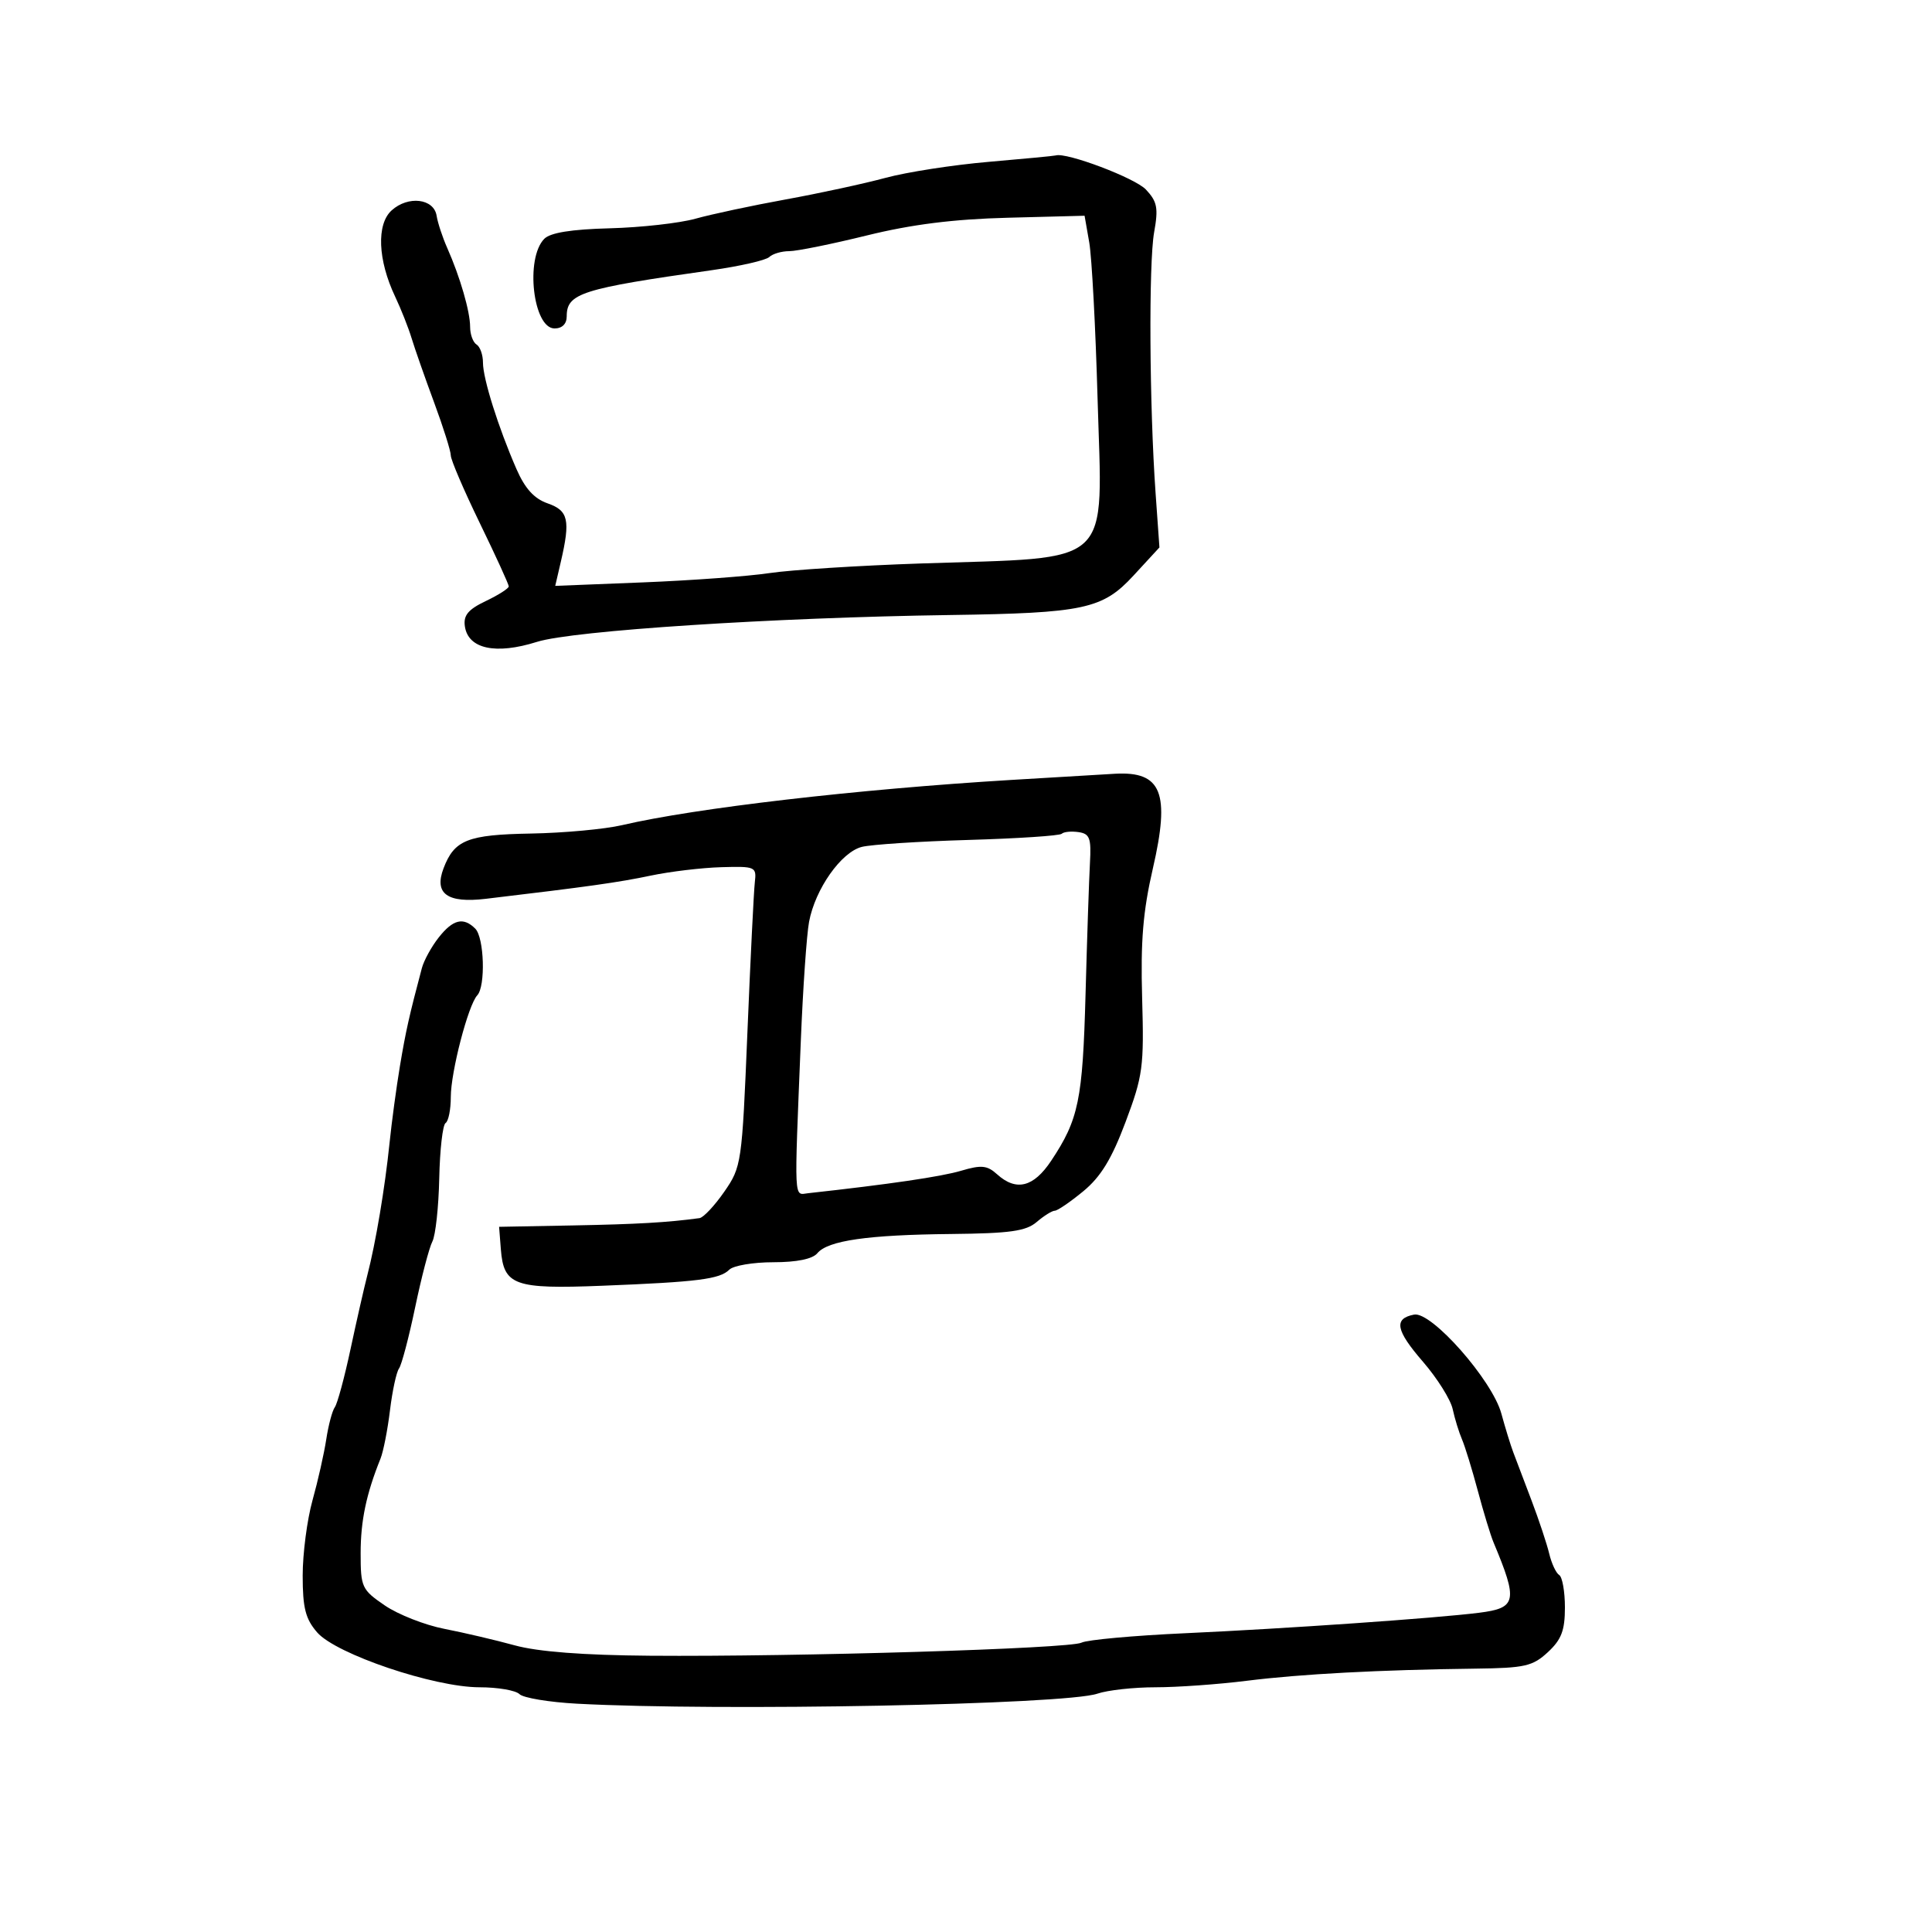 <svg xmlns="http://www.w3.org/2000/svg" width="300" height="300" viewBox="0 0 300 300" version="1.1">
	<path d="M 153.500 25.134 C 148 25.606, 140.800 26.723, 137.500 27.617 C 134.200 28.511, 127.225 30.020, 122 30.970 C 116.775 31.920, 110.475 33.265, 108 33.958 C 105.525 34.651, 99.538 35.322, 94.695 35.449 C 88.698 35.607, 85.450 36.130, 84.508 37.090 C 81.526 40.132, 82.779 51, 86.111 51 C 87.292 51, 88 50.296, 88 49.122 C 88 45.546, 90.267 44.824, 110.500 41.958 C 114.900 41.334, 118.927 40.414, 119.450 39.912 C 119.972 39.410, 121.368 39, 122.551 39 C 123.734 39, 129.157 37.903, 134.601 36.561 C 141.572 34.844, 148.037 34.031, 156.457 33.811 L 168.413 33.500 169.138 37.652 C 169.536 39.935, 170.118 50.831, 170.430 61.864 C 171.183 88.469, 173.322 86.470, 143 87.495 C 133.375 87.820, 122.800 88.491, 119.500 88.987 C 116.200 89.483, 107.361 90.133, 99.858 90.432 L 86.216 90.974 87.084 87.237 C 88.592 80.744, 88.263 79.287, 85.035 78.162 C 82.940 77.432, 81.518 75.863, 80.188 72.814 C 77.377 66.372, 74.989 58.783, 74.995 56.309 C 74.998 55.104, 74.550 53.840, 74 53.500 C 73.450 53.160, 73 51.928, 73 50.762 C 73 48.378, 71.440 42.996, 69.445 38.500 C 68.713 36.850, 67.971 34.600, 67.797 33.500 C 67.372 30.821, 63.381 30.345, 60.815 32.667 C 58.438 34.818, 58.663 40.379, 61.356 46.055 C 62.263 47.966, 63.413 50.873, 63.912 52.515 C 64.411 54.157, 65.985 58.648, 67.409 62.496 C 68.834 66.343, 70 70.046, 70 70.725 C 70 71.403, 72.025 76.125, 74.500 81.218 C 76.975 86.312, 79 90.738, 79 91.054 C 79 91.371, 77.395 92.395, 75.433 93.331 C 72.695 94.636, 71.939 95.547, 72.183 97.246 C 72.687 100.765, 76.964 101.692, 83.377 99.670 C 88.936 97.918, 120.038 95.895, 147.500 95.501 C 168.313 95.201, 171.211 94.580, 175.994 89.391 L 180.036 85.006 179.439 76.579 C 178.478 62.993, 178.354 40.862, 179.213 36.068 C 179.889 32.298, 179.698 31.308, 177.935 29.431 C 176.254 27.641, 165.596 23.612, 163.934 24.137 C 163.695 24.213, 159 24.661, 153.500 25.134 M 156.984 121.110 C 133.027 122.560, 107.996 125.469, 96.606 128.126 C 93.915 128.755, 87.546 129.342, 82.452 129.432 C 72.598 129.606, 70.551 130.420, 68.874 134.831 C 67.373 138.779, 69.452 140.278, 75.442 139.566 C 91.413 137.669, 96.036 137.019, 101 135.973 C 104.025 135.335, 108.975 134.743, 112 134.657 C 117.313 134.505, 117.490 134.585, 117.209 137 C 117.049 138.375, 116.531 148.862, 116.058 160.304 C 115.215 180.694, 115.143 181.185, 112.463 185.054 C 110.959 187.224, 109.227 189.068, 108.614 189.151 C 103.643 189.825, 98.933 190.097, 89 190.284 L 77.500 190.500 77.773 194 C 78.210 199.599, 79.857 200.191, 93.500 199.651 C 108.350 199.063, 111.769 198.631, 113.242 197.158 C 113.879 196.521, 116.955 196, 120.078 196 C 123.721 196, 126.171 195.499, 126.916 194.601 C 128.551 192.632, 134.721 191.745, 147.717 191.614 C 156.842 191.521, 159.315 191.174, 160.978 189.750 C 162.103 188.787, 163.365 188, 163.784 188 C 164.202 188, 166.192 186.641, 168.207 184.981 C 170.927 182.739, 172.617 179.973, 174.774 174.231 C 177.472 167.050, 177.656 165.682, 177.351 155 C 177.098 146.149, 177.483 141.505, 179.020 134.838 C 181.724 123.116, 180.383 119.752, 173.168 120.146 C 171.701 120.226, 164.418 120.660, 156.984 121.110 M 164.866 129.467 C 164.563 129.771, 158.056 130.202, 150.407 130.425 C 142.758 130.648, 135.295 131.134, 133.823 131.505 C 130.623 132.312, 126.581 138.051, 125.631 143.138 C 125.257 145.138, 124.681 153.463, 124.350 161.638 C 123.318 187.166, 123.238 185.529, 125.500 185.280 C 138.050 183.901, 146.151 182.711, 149.246 181.793 C 152.386 180.862, 153.288 180.951, 154.825 182.341 C 157.795 185.029, 160.490 184.358, 163.222 180.250 C 167.495 173.825, 168.116 170.821, 168.563 154.385 C 168.800 145.648, 169.108 136.475, 169.247 134 C 169.464 130.132, 169.213 129.459, 167.459 129.208 C 166.336 129.047, 165.169 129.164, 164.866 129.467 M 68.114 145.582 C 66.997 147.003, 65.823 149.140, 65.506 150.332 C 63.552 157.682, 63.008 160.111, 62.107 165.500 C 61.555 168.800, 60.826 174.200, 60.487 177.500 C 59.772 184.459, 58.338 192.995, 57.043 198 C 56.545 199.925, 55.368 205.100, 54.428 209.500 C 53.488 213.900, 52.392 217.950, 51.994 218.500 C 51.596 219.050, 50.996 221.300, 50.661 223.500 C 50.326 225.700, 49.365 229.961, 48.526 232.968 C 47.687 235.975, 47 241.238, 47 244.662 C 47 249.684, 47.435 251.390, 49.250 253.481 C 52.177 256.853, 67.407 262, 74.460 262 C 77.287 262, 80.079 262.479, 80.664 263.064 C 81.250 263.650, 85.277 264.318, 89.614 264.550 C 111.857 265.737, 165.393 264.704, 170.399 262.992 C 171.994 262.446, 176.056 262, 179.425 262 C 182.795 262, 189.187 261.544, 193.629 260.987 C 202.001 259.938, 214.278 259.286, 229.104 259.105 C 236.772 259.011, 237.996 258.733, 240.354 256.548 C 242.458 254.598, 243 253.176, 243 249.607 C 243 247.138, 242.600 244.871, 242.111 244.568 C 241.622 244.266, 240.926 242.777, 240.564 241.259 C 240.202 239.742, 238.967 236.025, 237.820 233 C 236.672 229.975, 235.392 226.600, 234.976 225.500 C 234.560 224.400, 233.730 221.700, 233.130 219.500 C 231.714 214.305, 222.280 203.606, 219.577 204.130 C 216.382 204.749, 216.721 206.556, 220.949 211.441 C 223.171 214.009, 225.252 217.322, 225.572 218.805 C 225.893 220.287, 226.543 222.400, 227.016 223.500 C 227.489 224.600, 228.596 228.200, 229.477 231.500 C 230.357 234.800, 231.454 238.400, 231.914 239.500 C 235.737 248.636, 235.520 249.690, 229.661 250.430 C 222.983 251.273, 199.701 252.894, 184 253.608 C 176.025 253.971, 168.794 254.629, 167.932 255.072 C 166.124 255.999, 123.860 257.279, 100.930 257.101 C 90.576 257.021, 83.541 256.481, 79.930 255.490 C 76.943 254.670, 72.025 253.517, 69 252.927 C 65.975 252.338, 61.813 250.702, 59.750 249.292 C 56.176 246.848, 56 246.468, 56 241.185 C 56 236.142, 56.872 231.990, 59.083 226.500 C 59.526 225.400, 60.189 222.025, 60.556 219 C 60.923 215.975, 61.554 213.050, 61.957 212.500 C 62.360 211.950, 63.489 207.675, 64.465 203 C 65.442 198.325, 66.644 193.728, 67.137 192.785 C 67.630 191.841, 68.111 187.428, 68.205 182.977 C 68.300 178.526, 68.743 174.659, 69.189 174.383 C 69.635 174.108, 70 172.290, 70 170.345 C 70 166.449, 72.706 156.050, 74.111 154.550 C 75.420 153.151, 75.193 145.593, 73.800 144.200 C 71.959 142.359, 70.339 142.753, 68.114 145.582" stroke="none" fill="black" fill-rule="evenodd"/>
</svg>